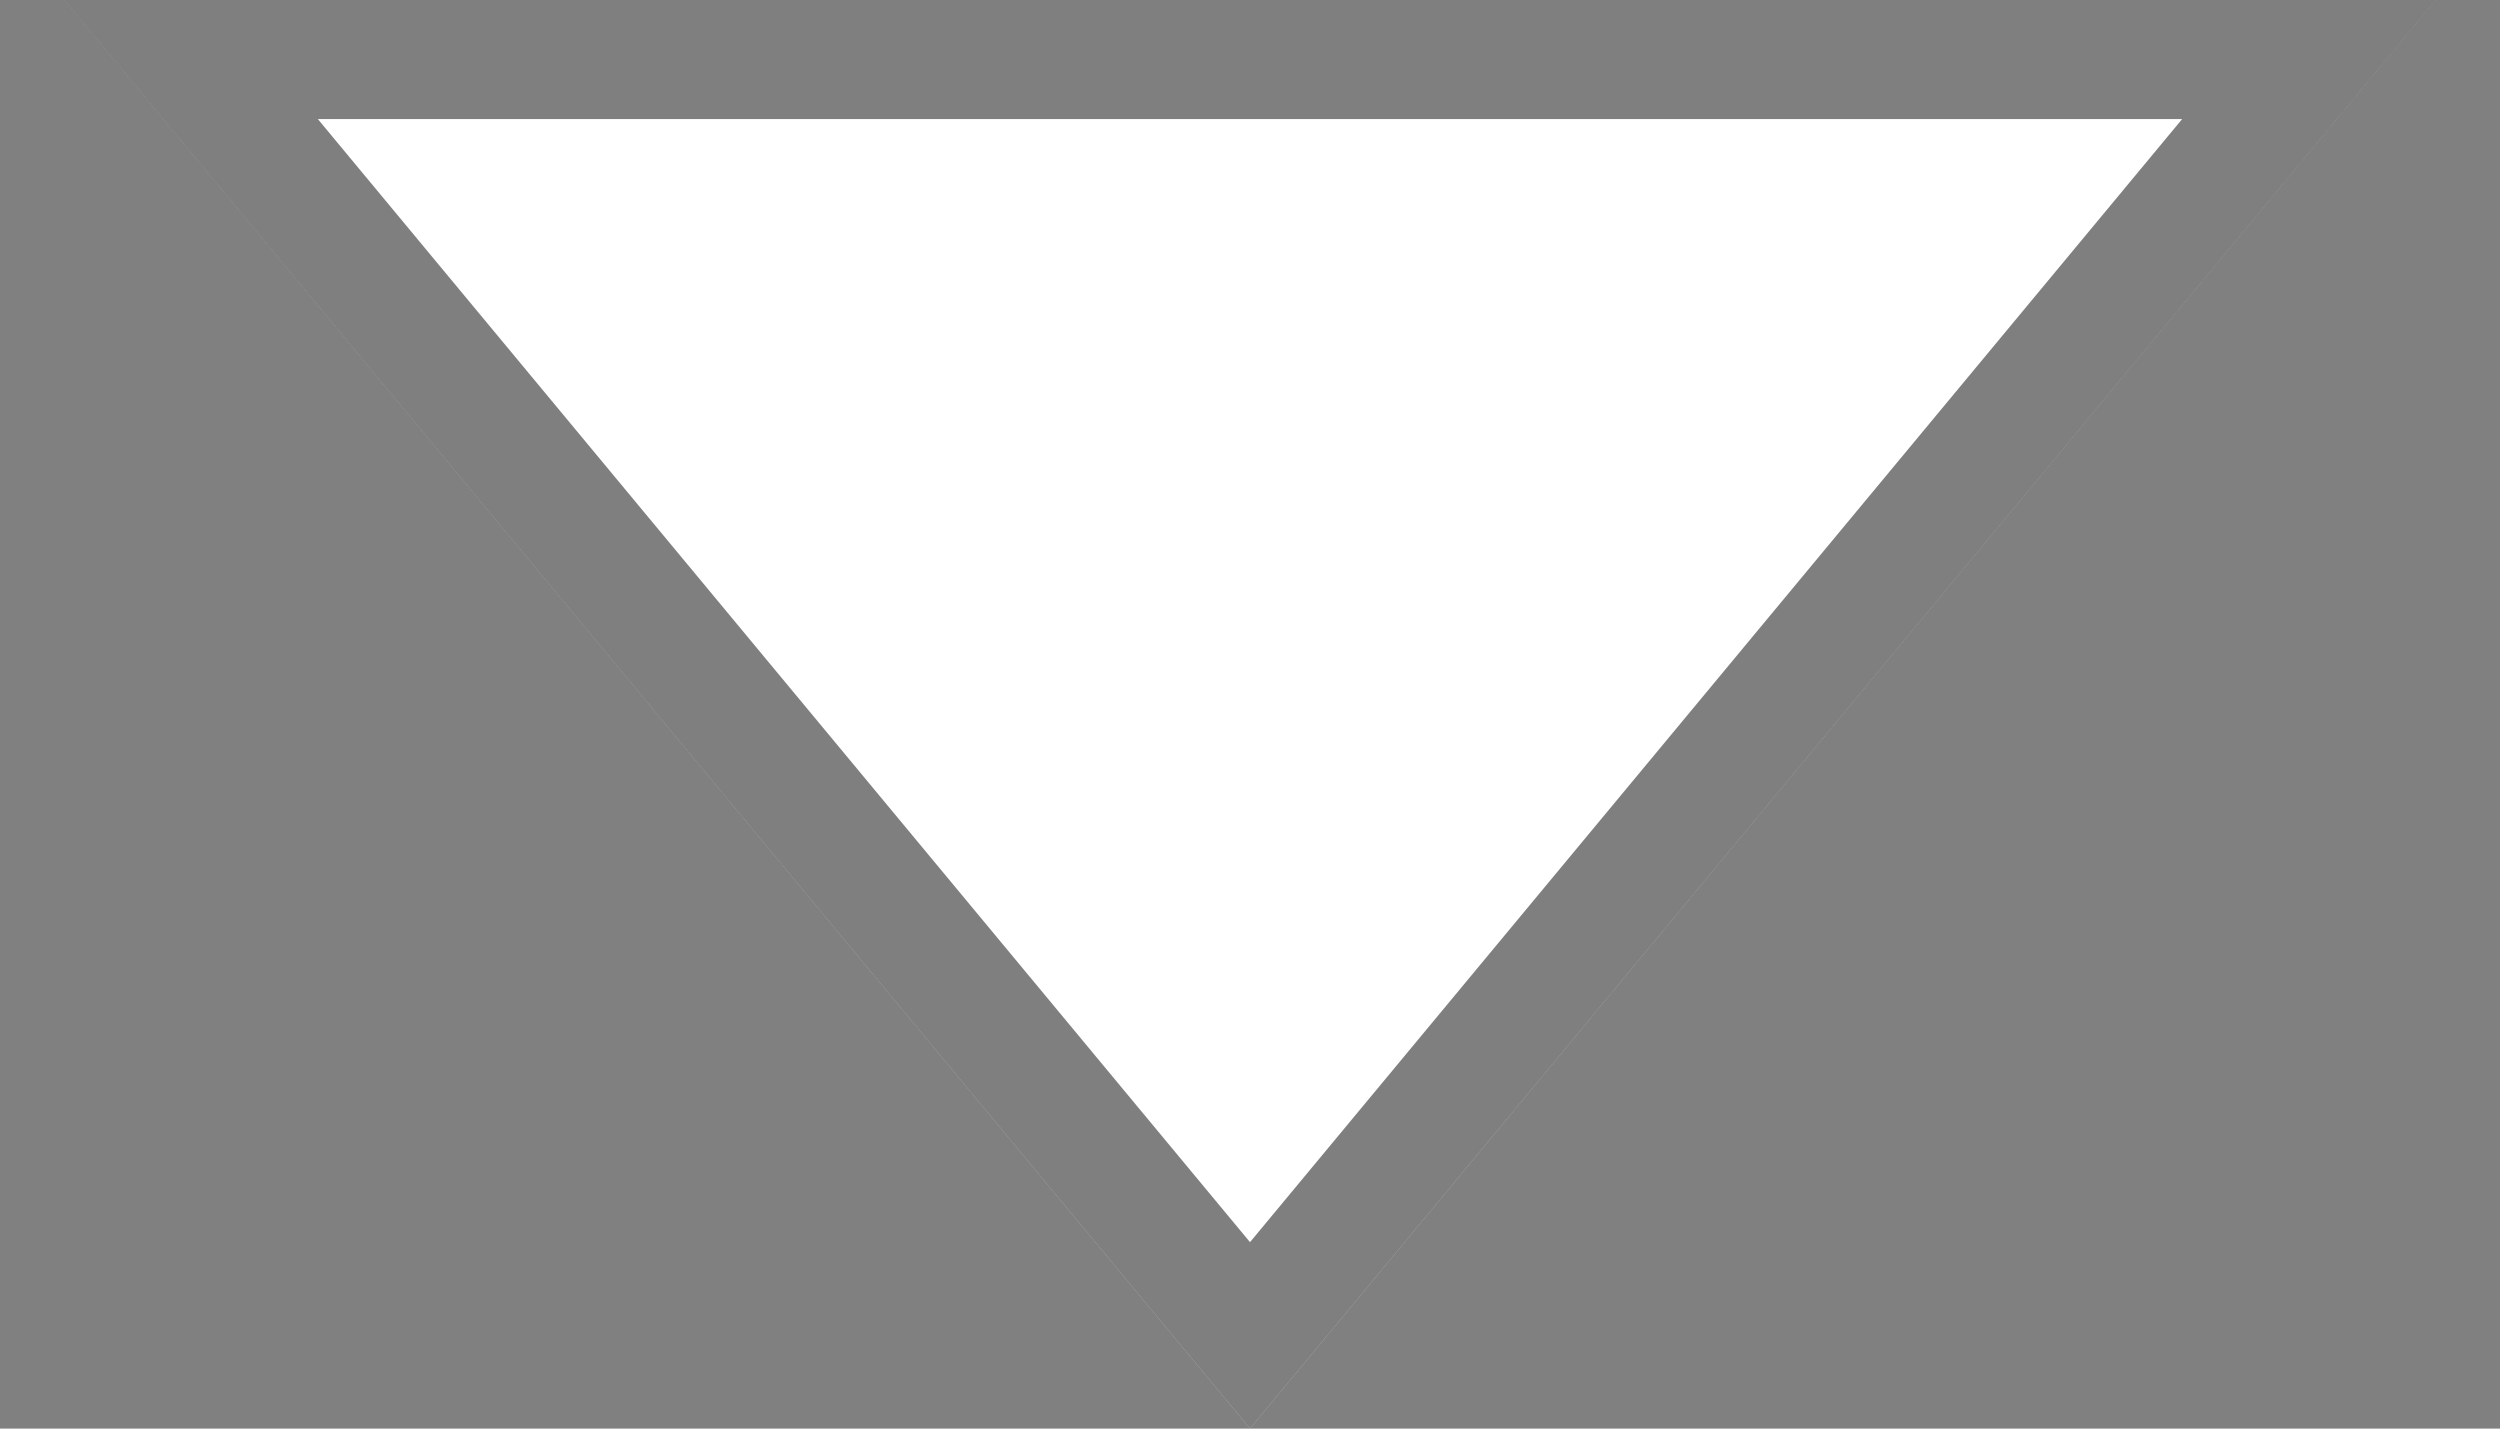 <svg width="21" height="12" viewBox="0 0 21 12" fill="none" xmlns="http://www.w3.org/2000/svg">
<rect x="0" y="0" width="21" height="12" fill="#808080" stroke="none"/>
<path d="M10.5 12L0.541 0H20.459L10.5 12Z" fill="white"/>
<path d="M19.395 0.5L10.5 11.217L1.605 0.5H19.395Z" stroke="black" stroke-opacity="0.5"/>
</svg>
